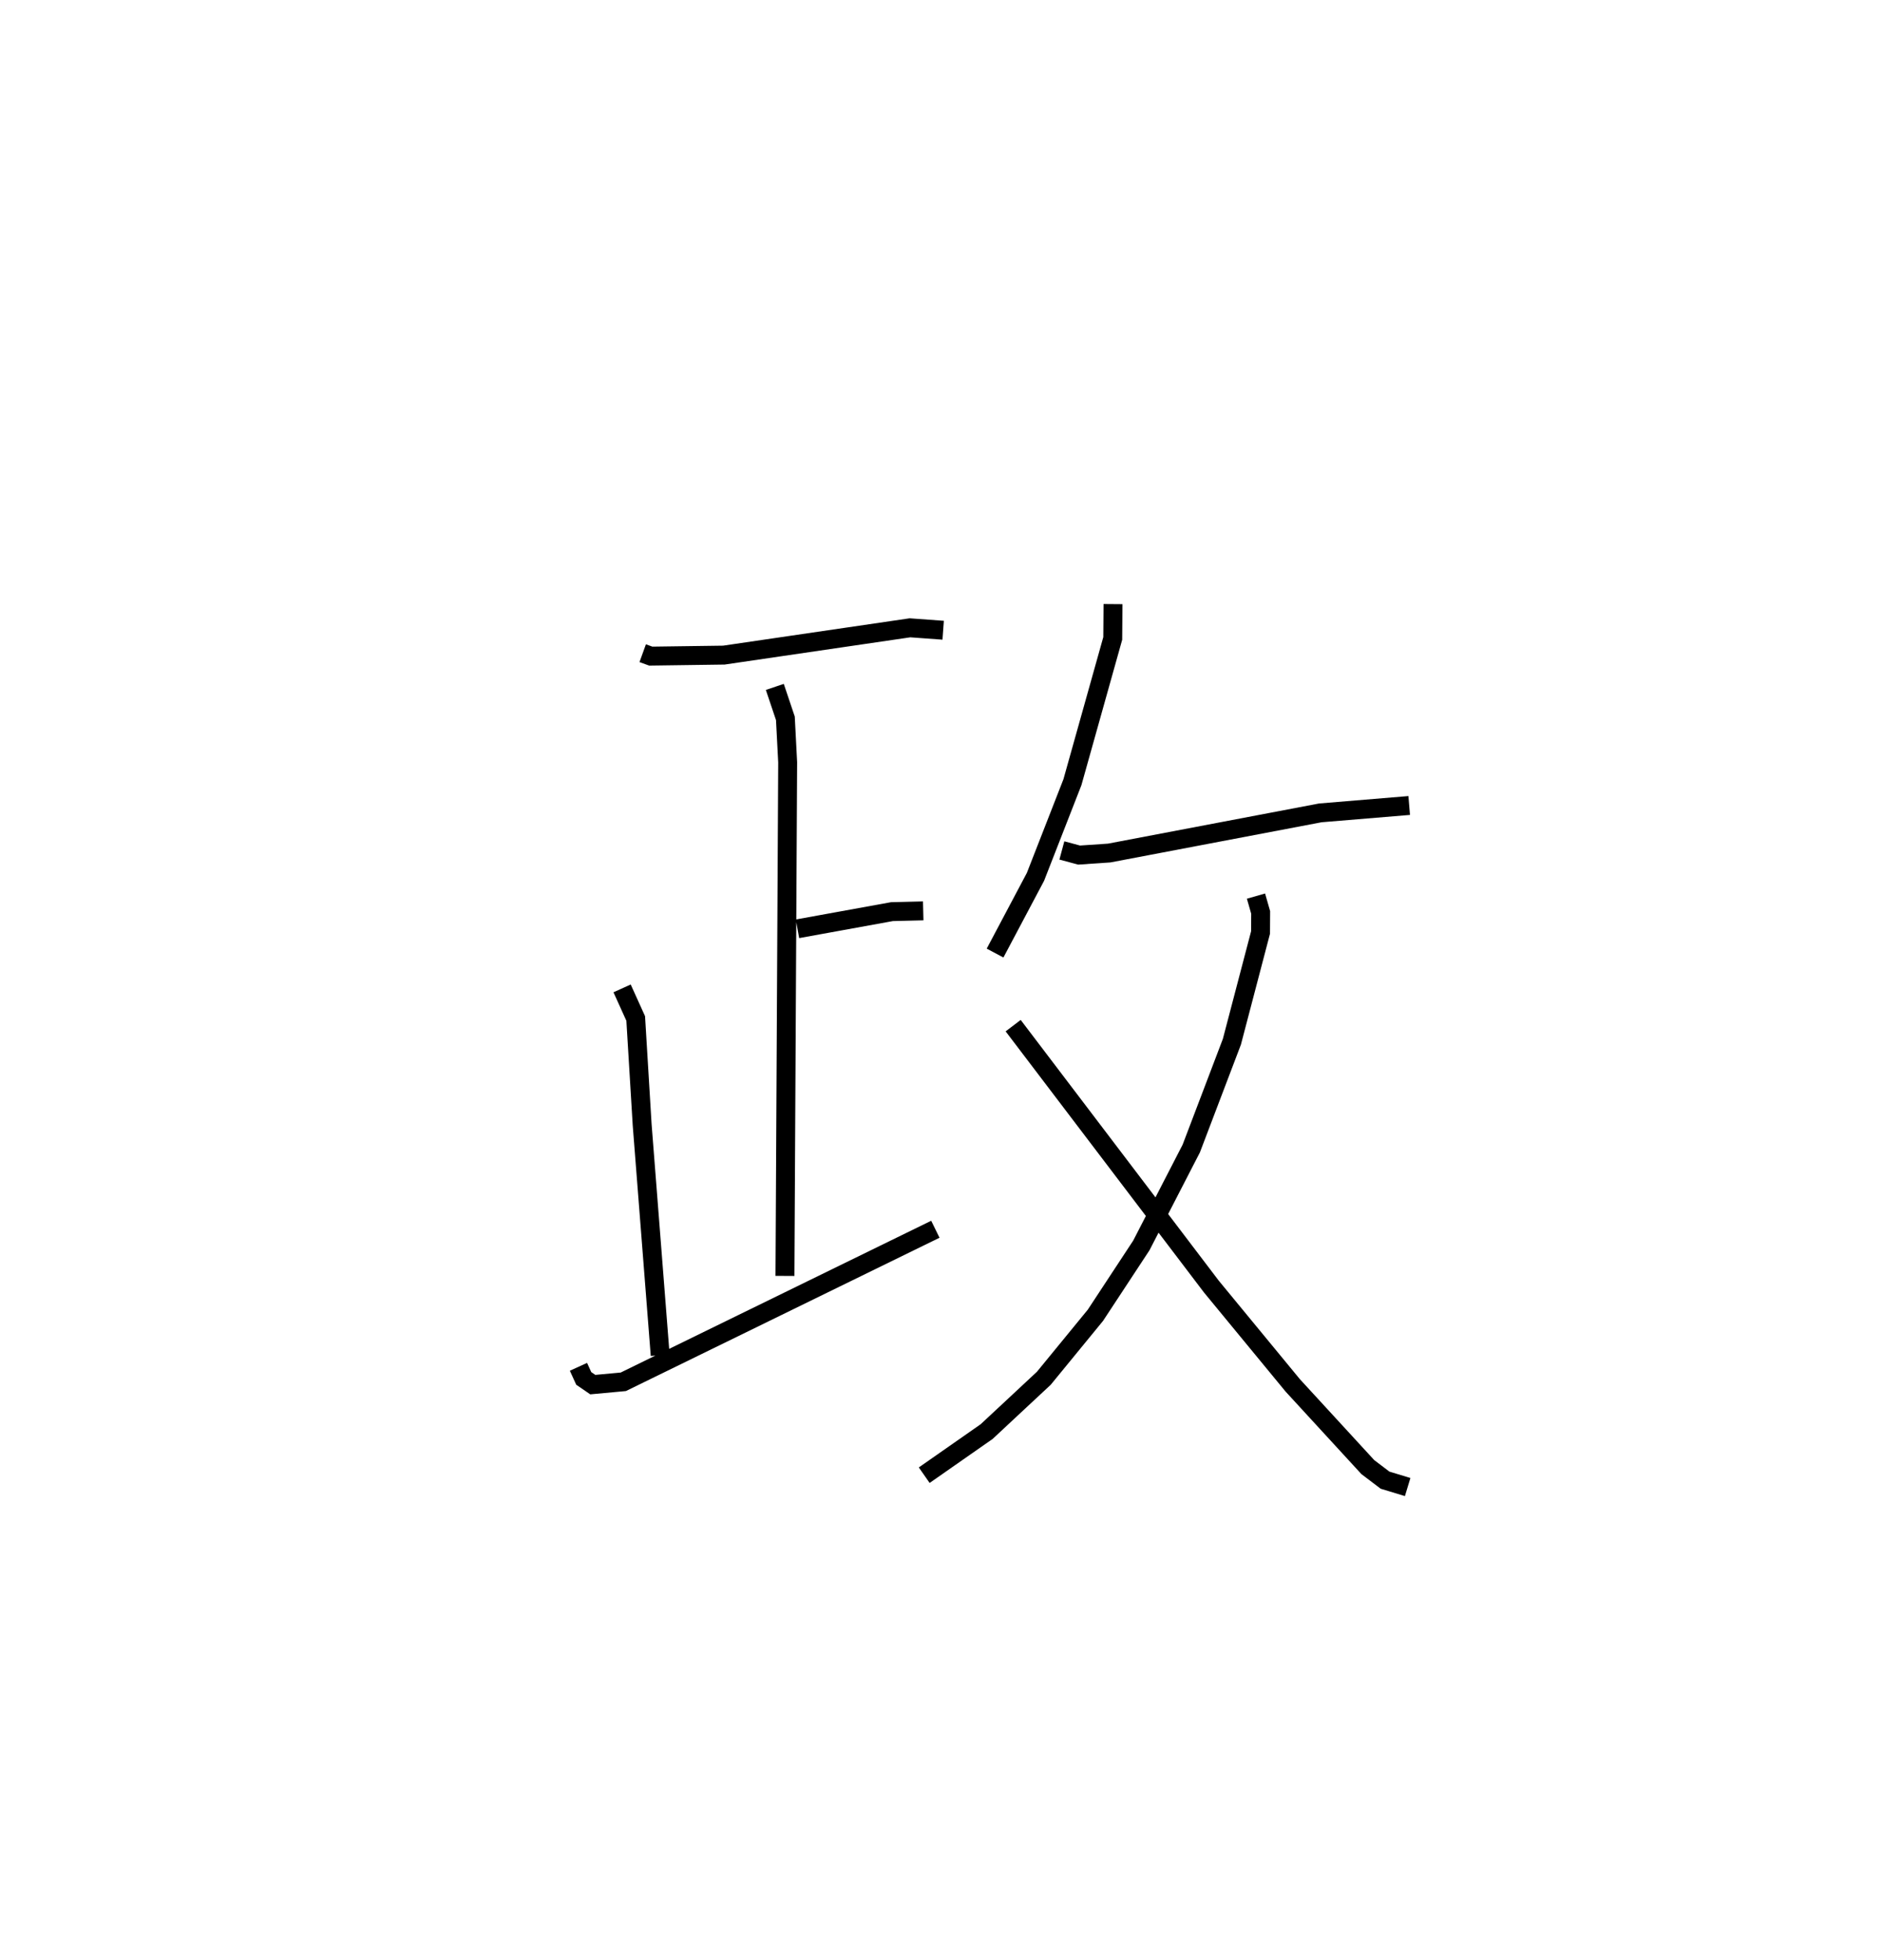 <?xml version="1.0" encoding="utf-8" ?>
<svg baseProfile="full" height="103.61" version="1.1" width="99.511" xmlns="http://www.w3.org/2000/svg" xmlns:ev="http://www.w3.org/2001/xml-events" xmlns:xlink="http://www.w3.org/1999/xlink"><defs /><rect fill="white" height="103.61" width="99.511" x="0" y="0" /><path d="M25,25 m0.0,0.0 m8.983,9.53 l0.426,0.154 3.865,-0.053 l9.84,-1.443 1.756,0.128 m-7.703,15.783 l4.994,-0.907 1.654,-0.041 m-7.847,-11.839 l0.559,1.661 0.121,2.323 l-0.144,27.153 m-8.611,-15.2 l0.72,1.591 0.341,5.618 l0.953,12.183 m-4.321,0.613 l0.279,0.613 0.479,0.328 l1.613,-0.149 16.5,-8.064 m9.393,-33.047 l-0.014,1.814 -2.131,7.598 l-1.955,5.006 -2.136,4.029 m3.532,-5.425 l0.91,0.245 1.592,-0.108 l11.164,-2.123 4.699,-0.39 m-8.101,4.79 l0.247,0.863 -0.006,1.06 l-1.515,5.776 -2.148,5.645 l-2.641,5.124 -2.427,3.69 l-2.728,3.33 -3.024,2.819 l-3.3,2.305 m4.703,-23.764 l10.483,13.797 4.3,5.22 l3.969,4.319 0.911,0.691 l1.196,0.363 " fill="none" stroke="black" stroke-width="1" /></svg>